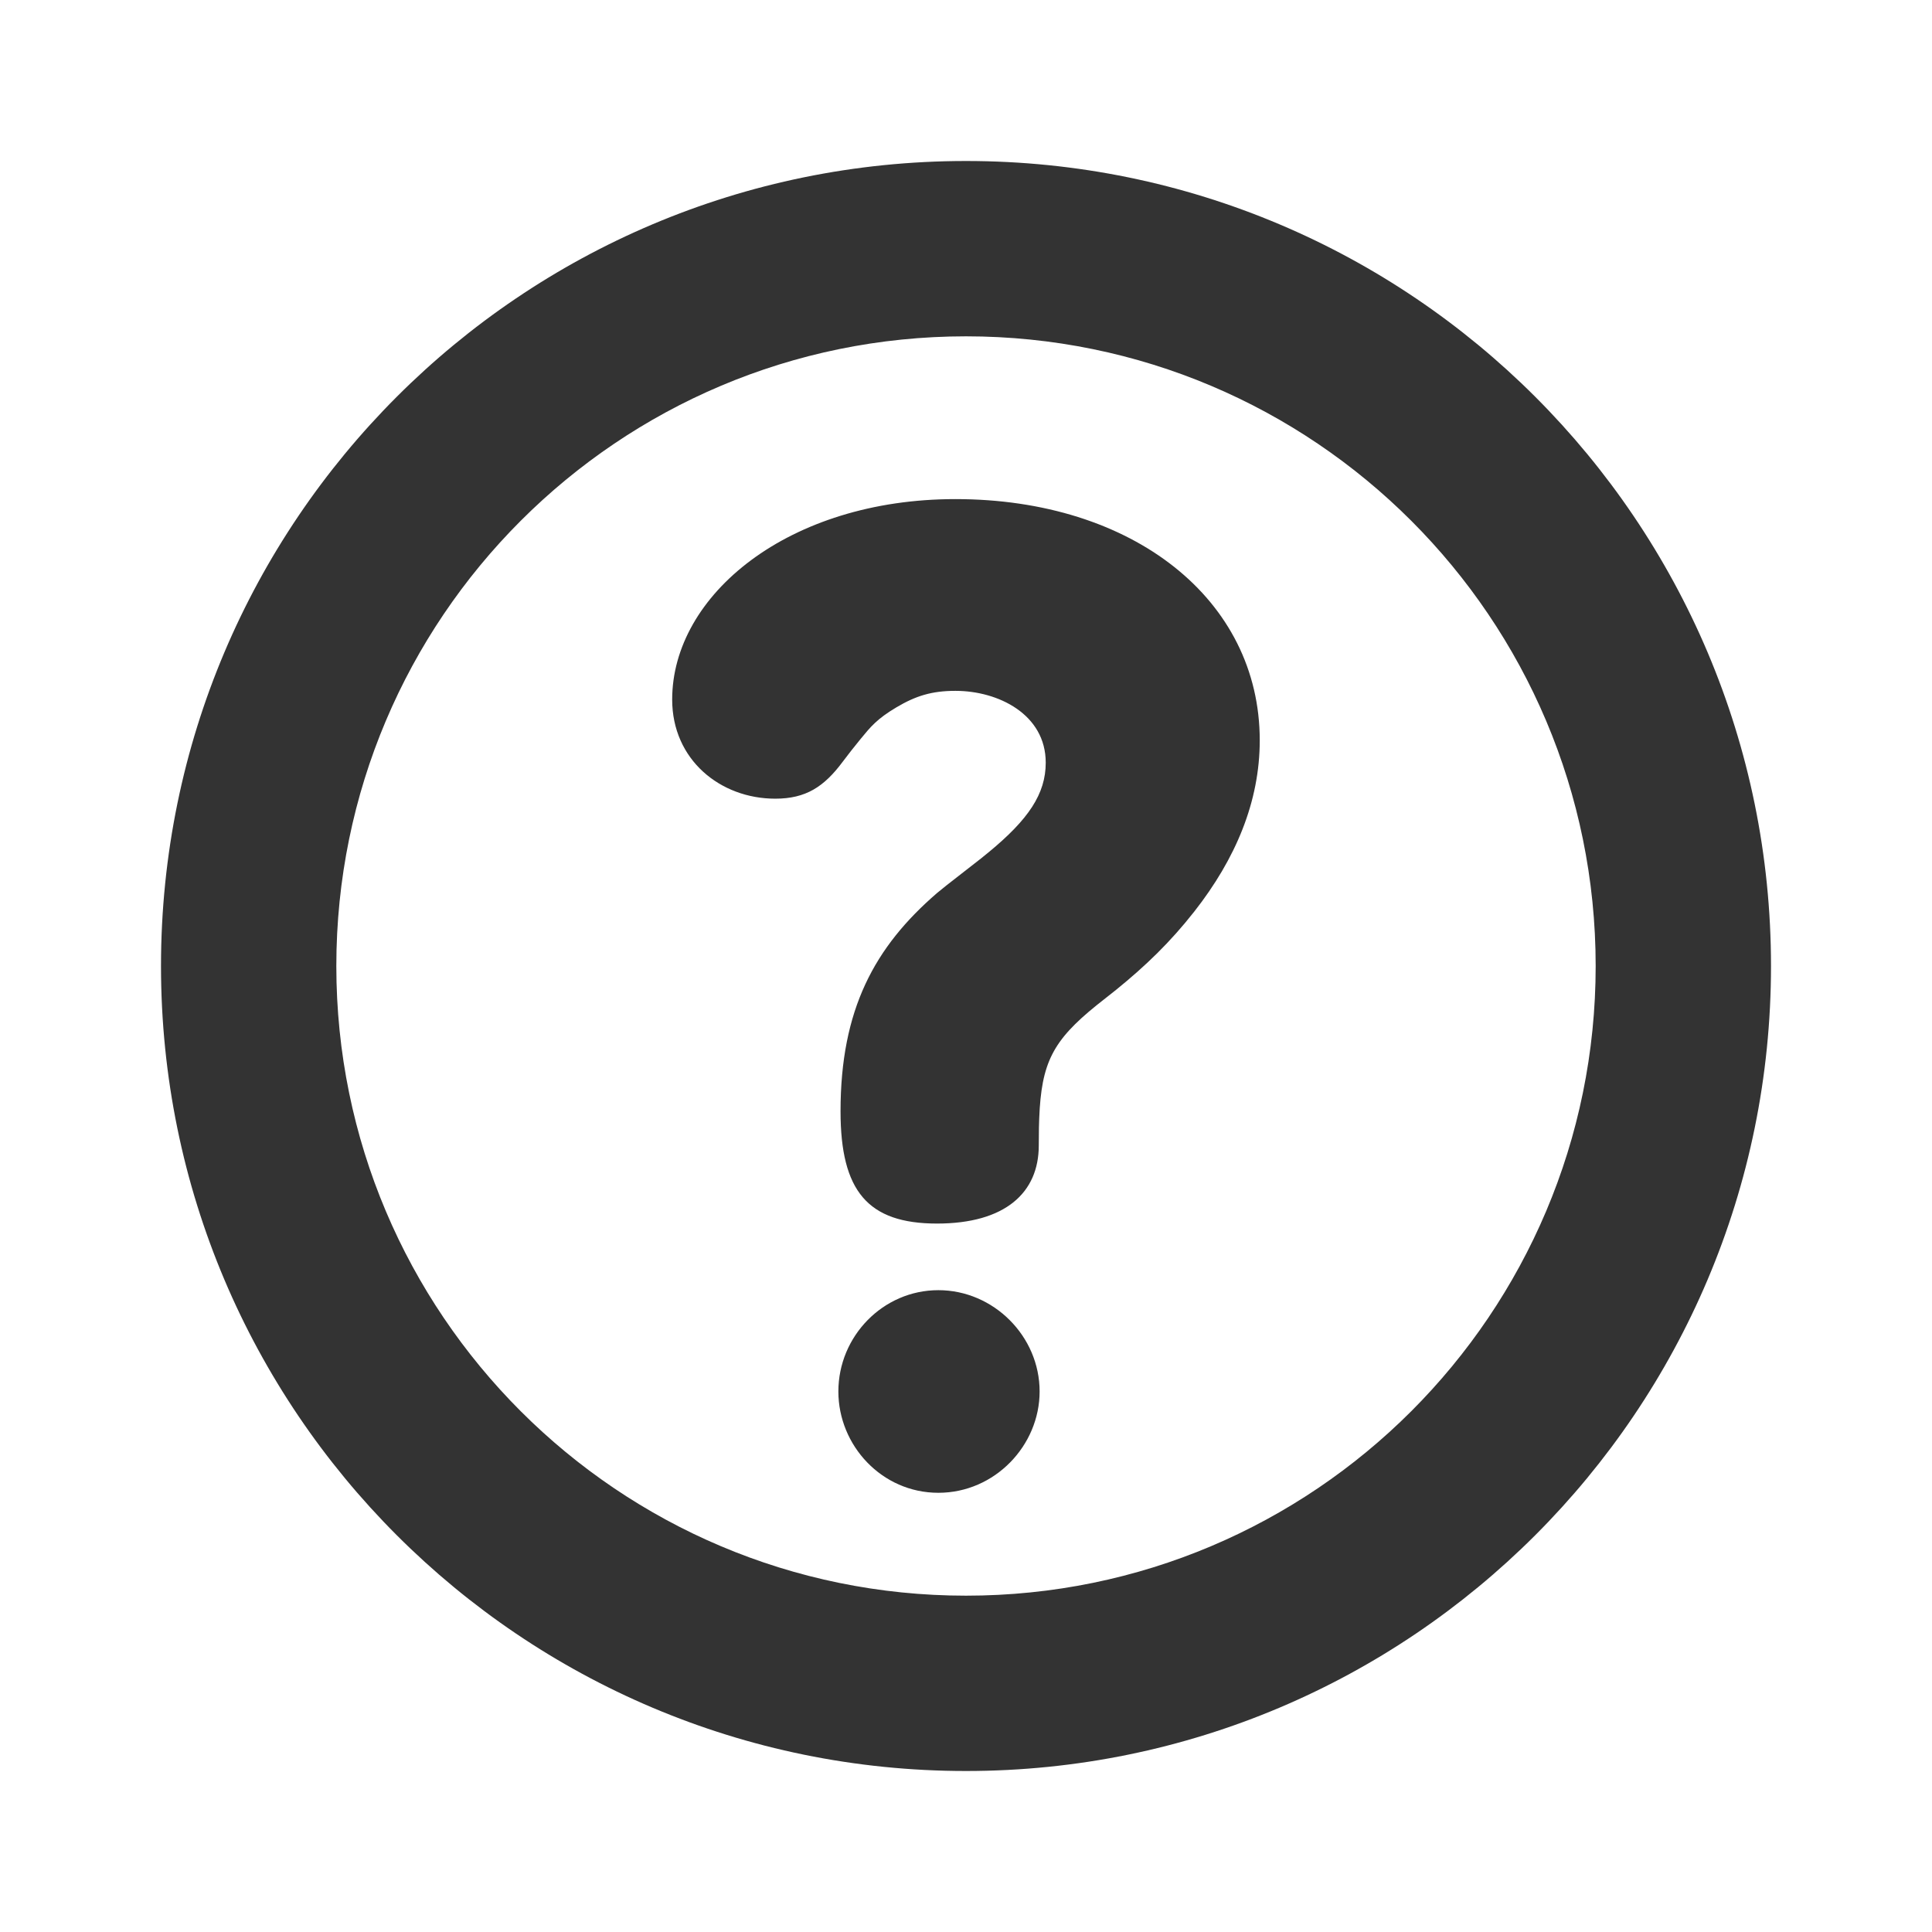 <?xml version="1.0" encoding="UTF-8"?>
<svg width="48px" height="48px" viewBox="0 0 48 48" version="1.1" xmlns="http://www.w3.org/2000/svg" xmlns:xlink="http://www.w3.org/1999/xlink">
    <title>icon/information copy</title>
    <g id="icon/information-copy" stroke="none" stroke-width="1" fill="none" fill-rule="evenodd">
        <path d="M24,4 C35.046,4 44,12.954 44,24 C44,35.046 35.046,44 24,44 C12.954,44 4,35.046 4,24 C4,12.954 12.954,4 24,4 Z M24,8.356 C15.36,8.356 8.356,15.36 8.356,24 C8.356,32.64 15.36,39.644 24,39.644 C32.64,39.644 39.644,32.64 39.644,24 C39.644,15.36 32.64,8.356 24,8.356 Z M23.313,32.054 C24.685,32.054 25.829,33.198 25.829,34.571 C25.829,35.911 24.718,37.088 23.313,37.088 C21.908,37.088 20.829,35.911 20.829,34.571 C20.829,33.198 21.94,32.054 23.313,32.054 Z M23.738,12.4 C28.149,12.4 31.298,14.894 31.298,18.393 C31.298,19.917 30.7,21.337 29.671,22.648 C29.073,23.41 28.46,23.999 27.729,24.592 L27.245,24.975 C26.153,25.857 25.873,26.406 25.819,27.786 L25.812,28.011 L25.808,28.459 C25.808,29.635 24.971,30.399 23.28,30.399 C21.561,30.399 20.883,29.593 20.883,27.61 C20.883,25.079 21.727,23.527 23.284,22.184 L23.525,21.989 L24.369,21.331 L24.571,21.167 C25.547,20.361 25.981,19.727 25.981,18.948 C25.981,17.751 24.807,17.164 23.738,17.164 C23.152,17.164 22.753,17.288 22.272,17.573 C21.79,17.859 21.63,18.057 21.385,18.355 C21.223,18.553 21.074,18.742 20.94,18.921 C20.473,19.55 20.019,19.843 19.261,19.843 C17.897,19.843 16.7,18.877 16.7,17.38 C16.7,14.785 19.586,12.4 23.738,12.4 Z" id="Color" fill="#333333"></path>
    </g>
</svg>